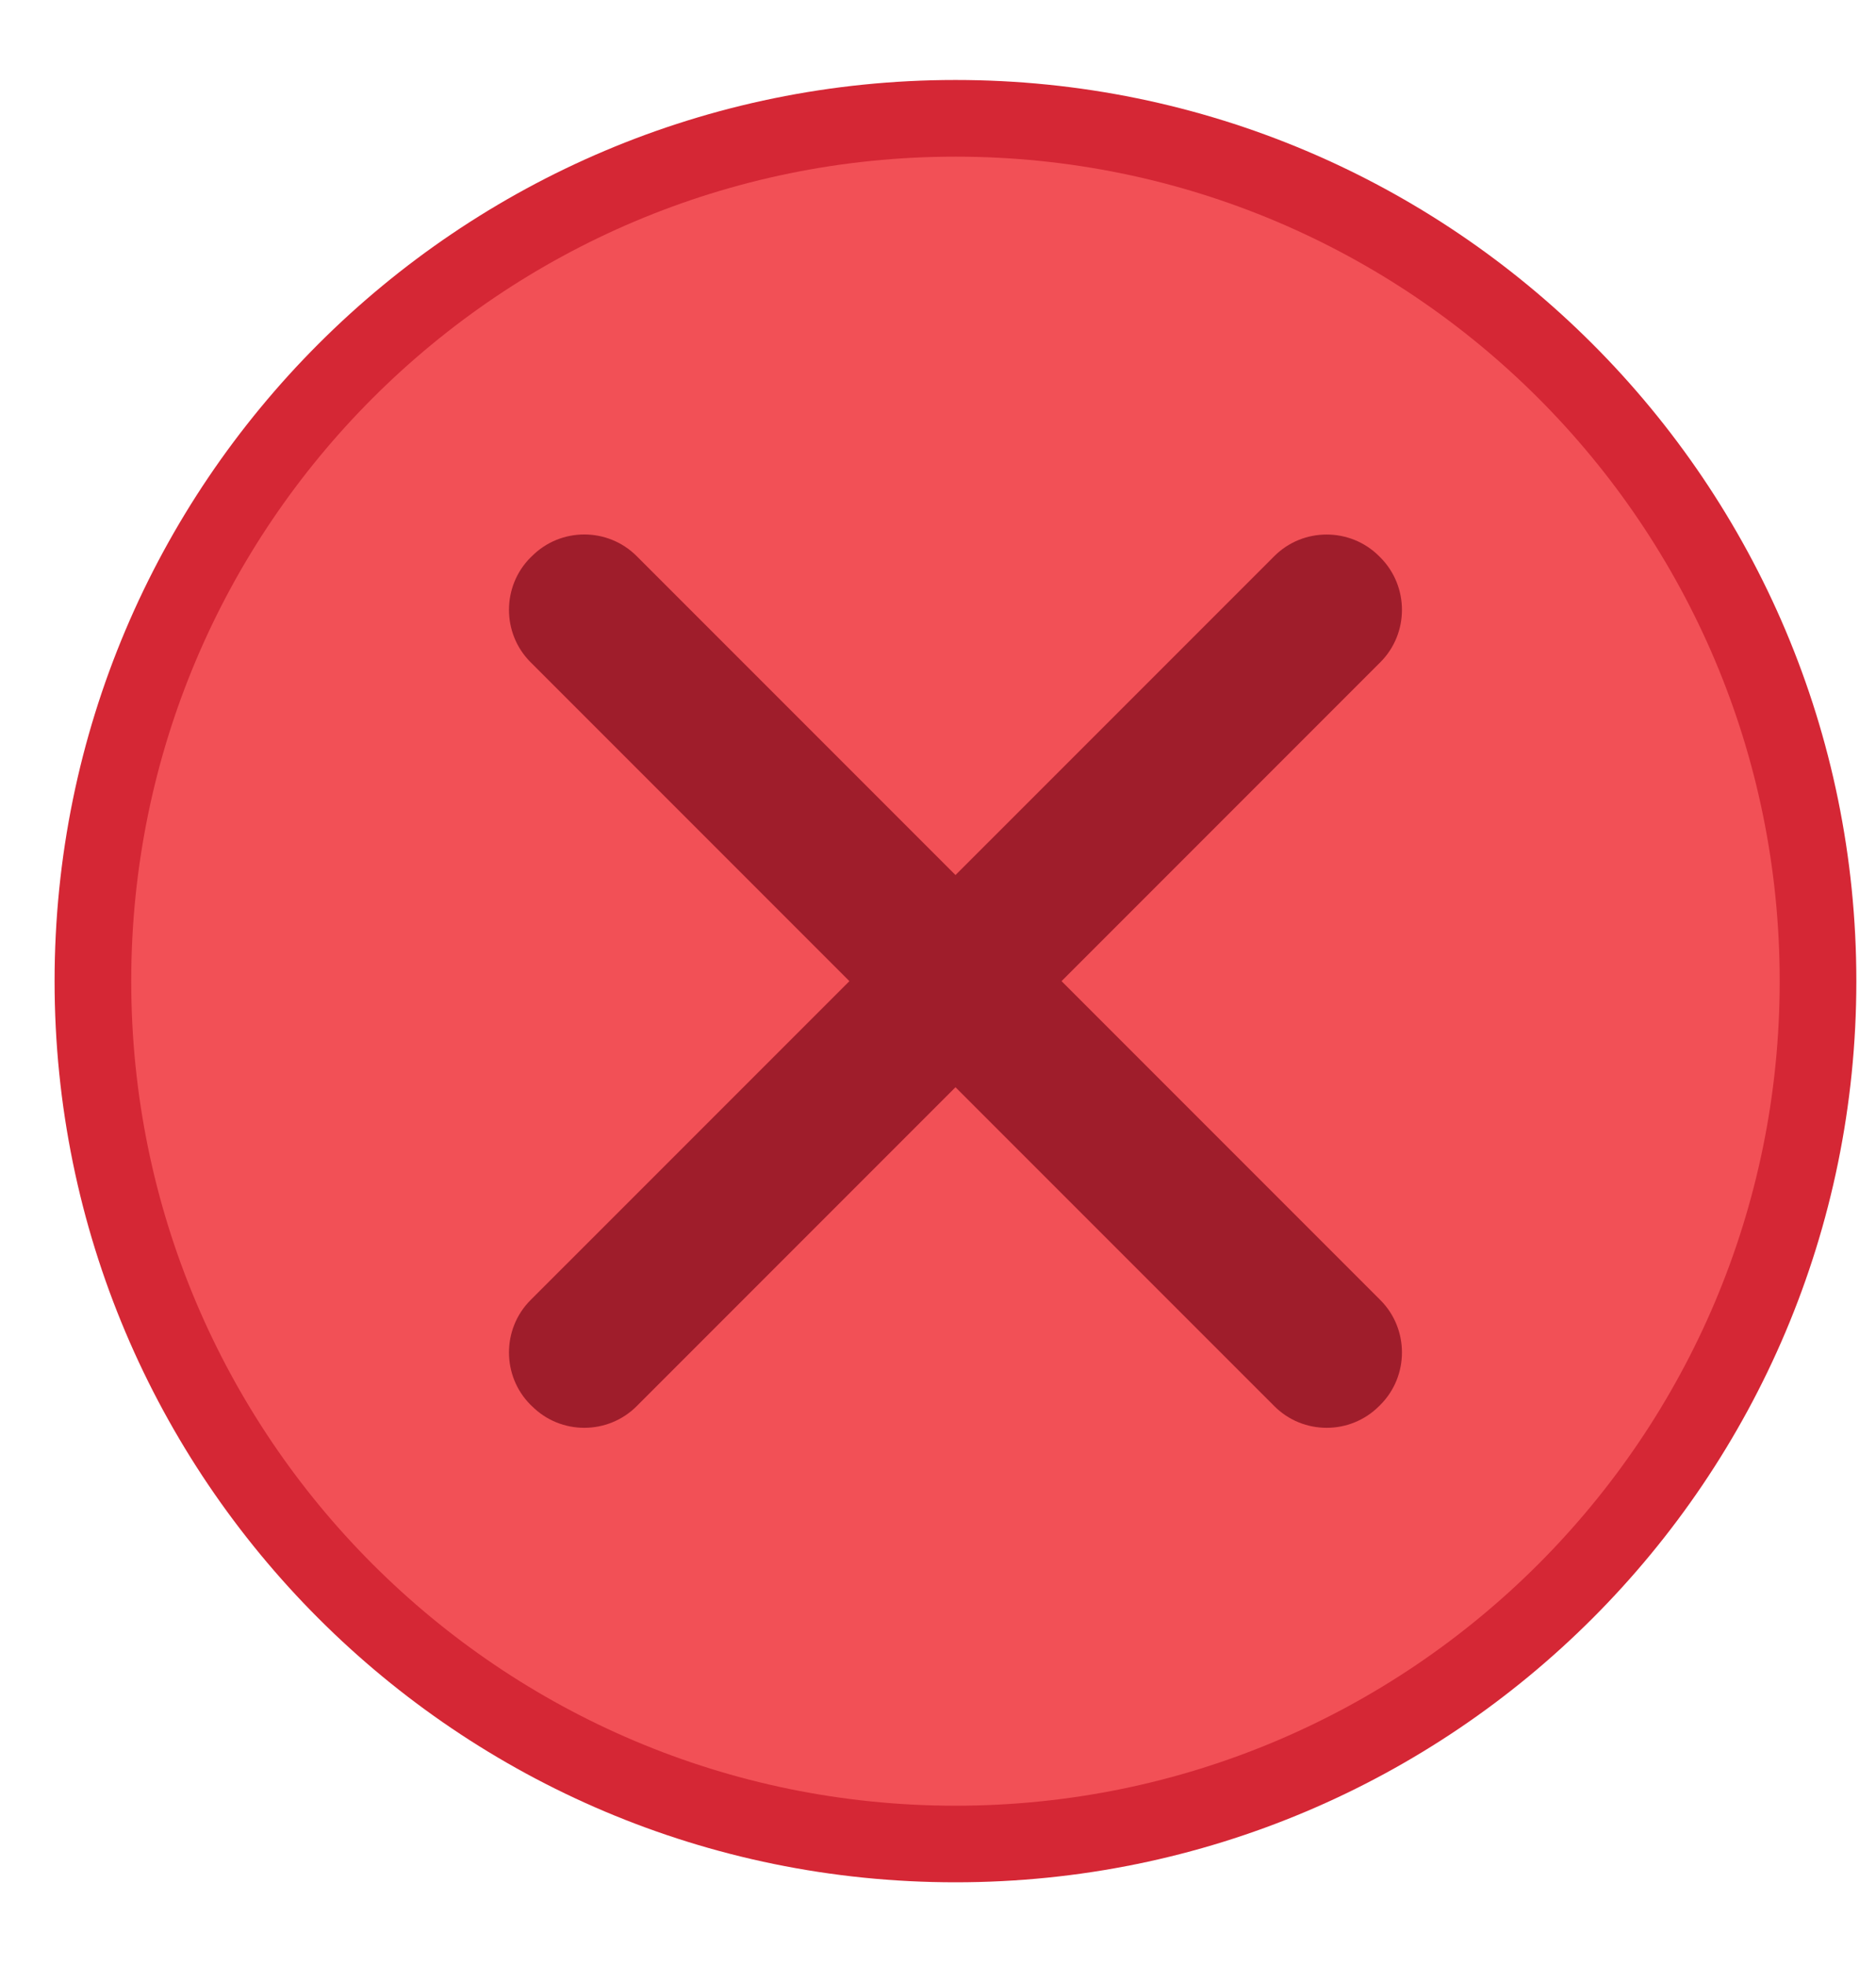 <svg width="21" height="22" viewBox="0 0 21 22" fill="none" xmlns="http://www.w3.org/2000/svg">
<path fill-rule="evenodd" clip-rule="evenodd" d="M10.696 21.063C16.265 21.063 20.78 16.549 20.78 10.979C20.78 5.41 16.265 0.895 10.696 0.895C5.126 0.895 0.611 5.41 0.611 10.979C0.611 16.549 5.126 21.063 10.696 21.063" fill="#D52735"/>
<path fill-rule="evenodd" clip-rule="evenodd" d="M10.696 20.206C15.791 20.206 19.922 16.075 19.922 10.979C19.922 5.883 15.791 1.753 10.696 1.753C5.6 1.753 1.469 5.883 1.469 10.979C1.469 16.075 5.6 20.206 10.696 20.206" fill="#F25056"/>
<path fill-rule="evenodd" clip-rule="evenodd" d="M5.939 14.548L14.265 6.223C14.587 5.901 15.114 5.901 15.437 6.223L15.452 6.238C15.774 6.561 15.774 7.088 15.452 7.41L7.127 15.735C6.804 16.058 6.277 16.058 5.955 15.735L5.939 15.72C5.617 15.398 5.617 14.87 5.939 14.548Z" fill="#9F1D2B"/>
<path fill-rule="evenodd" clip-rule="evenodd" d="M7.127 6.223L15.452 14.548C15.774 14.87 15.774 15.398 15.452 15.72L15.437 15.735C15.114 16.058 14.587 16.058 14.265 15.735L5.939 7.41C5.617 7.088 5.617 6.561 5.939 6.238L5.955 6.223C6.277 5.9 6.804 5.9 7.127 6.223Z" fill="#9F1D2B"/>
</svg>

